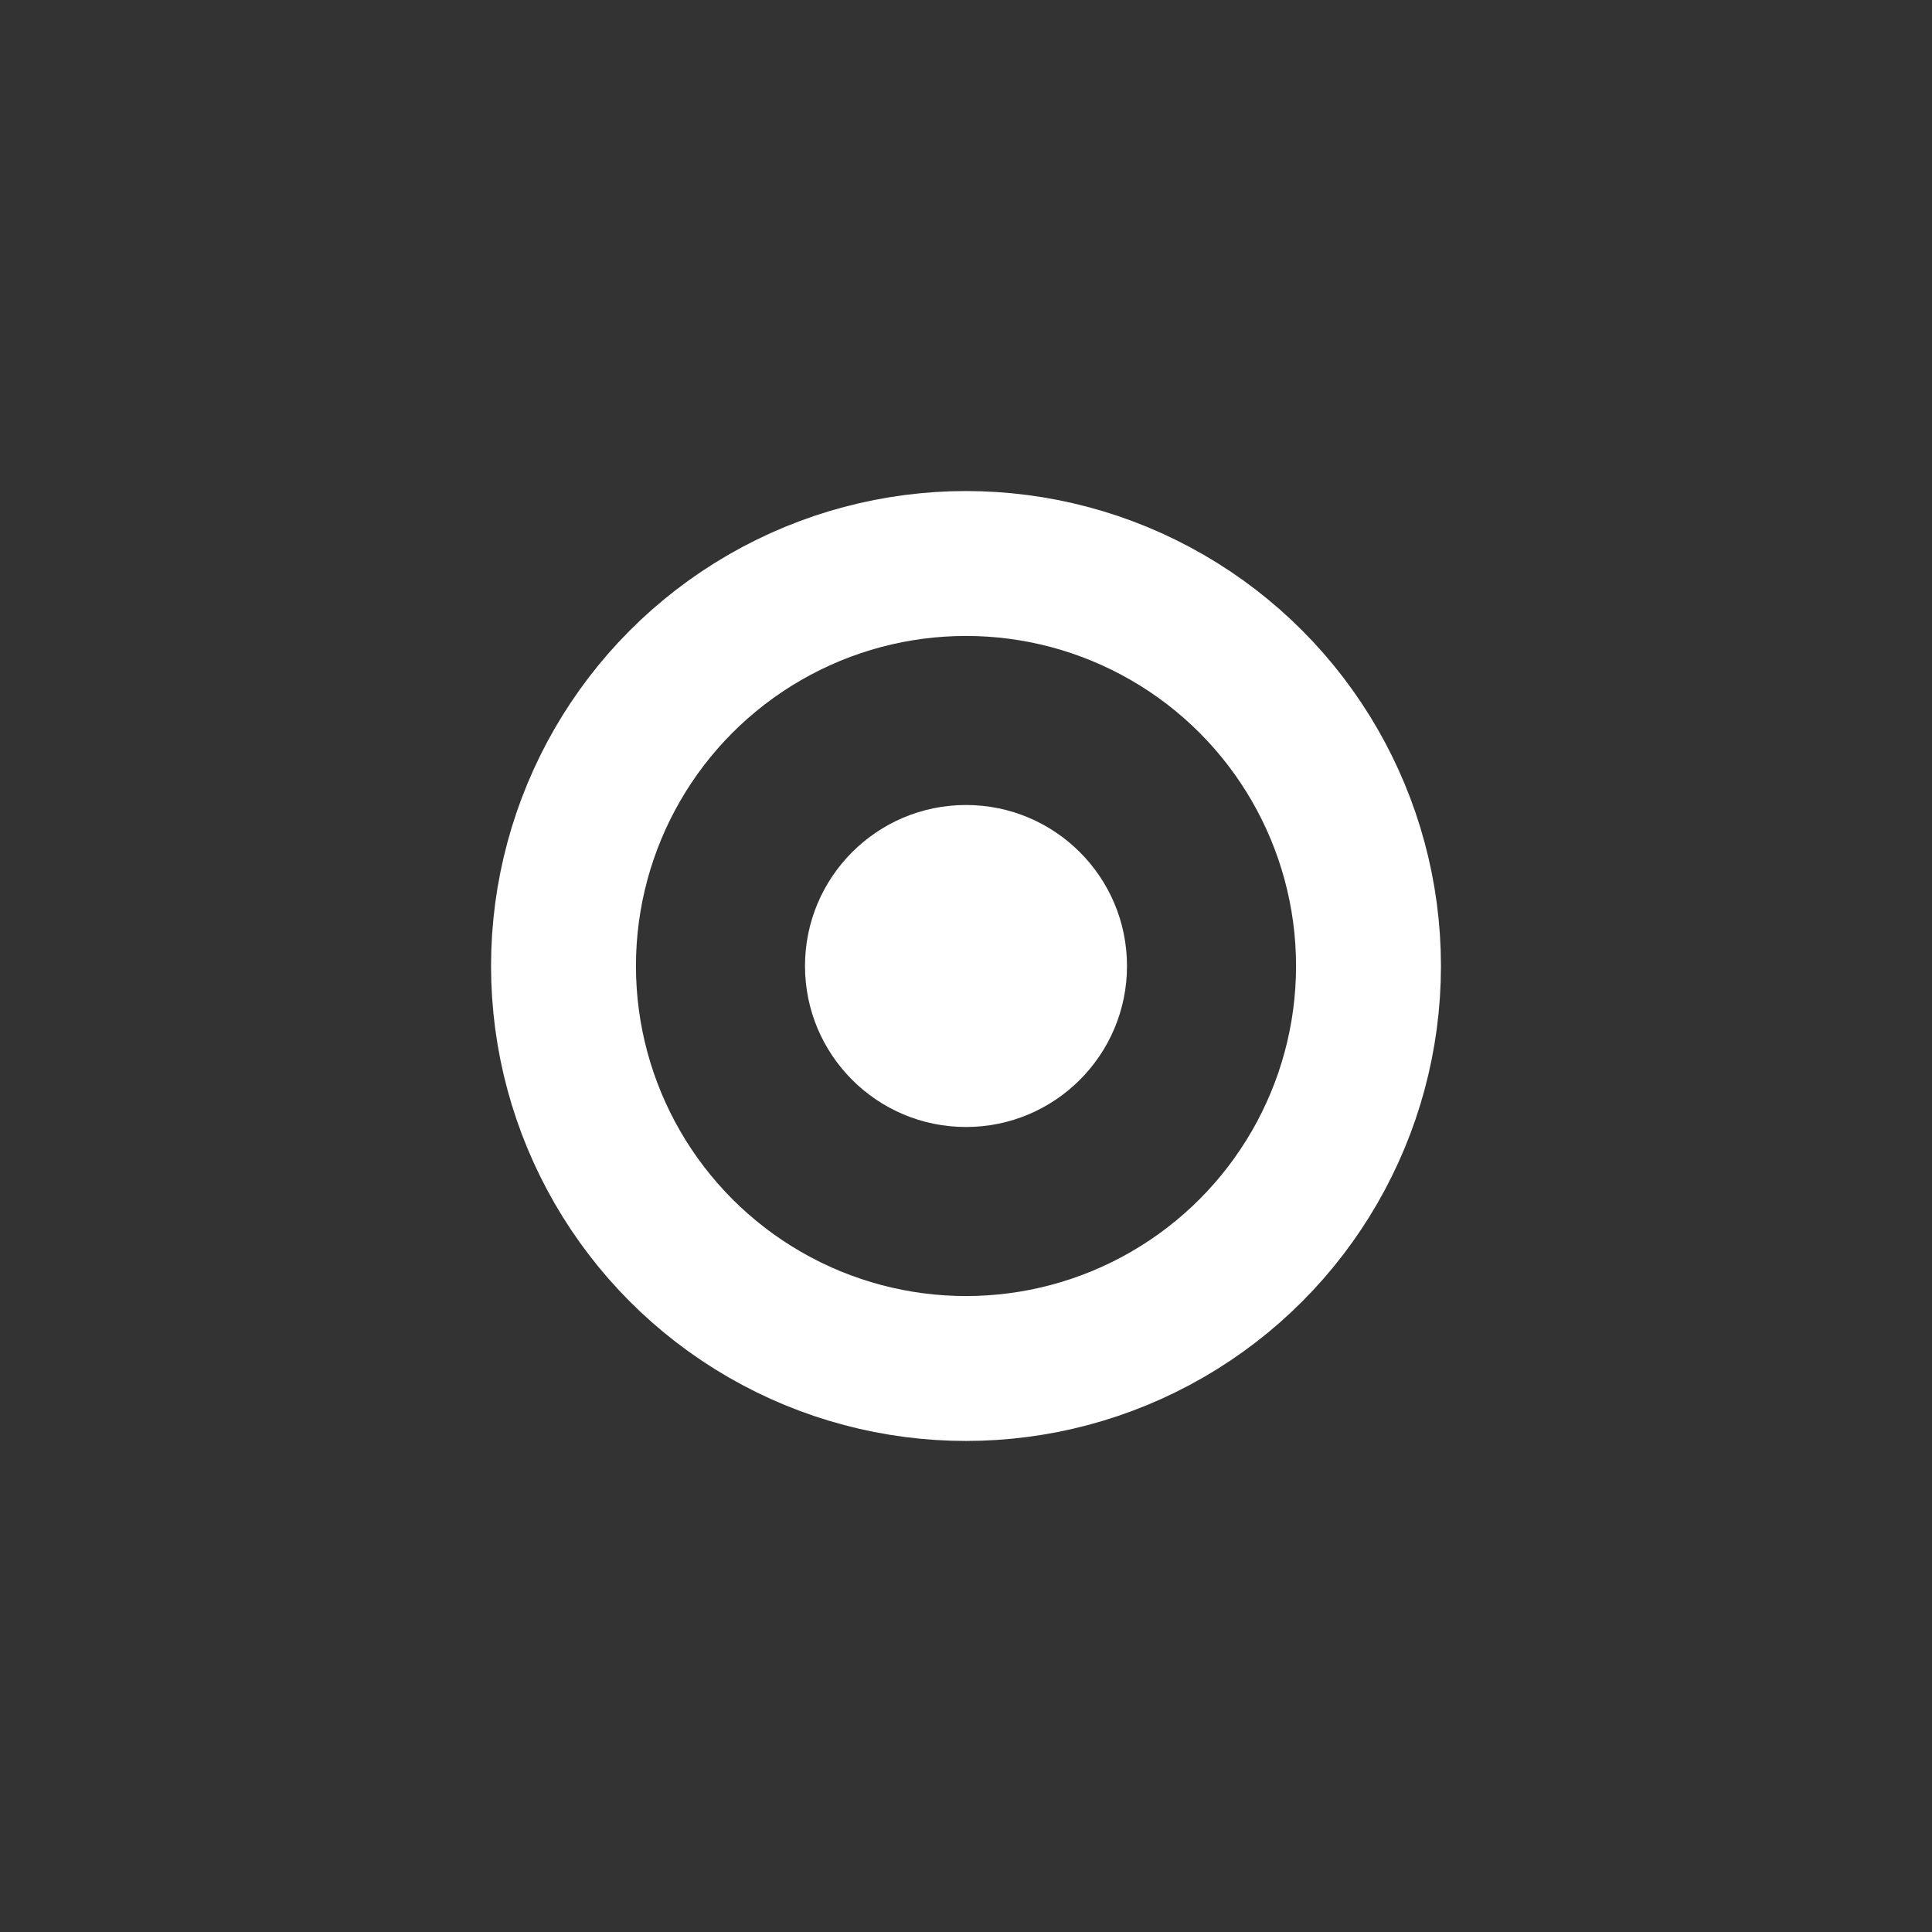 <?xml version="1.0" encoding="UTF-8"?>
<svg width="60px" height="60px" viewBox="-30 -30 120 120" version="1.1" xmlns="http://www.w3.org/2000/svg" xmlns:xlink="http://www.w3.org/1999/xlink">
    <rect x="-30" y="-30" width="120" height="120" fill="#333333" stroke="none"/>
    <!-- Generator: Sketch 61.2 (89653) - https://sketch.com -->
    <title>radio_btn_sel</title>
    <desc>Created with Sketch.</desc>
    <g id="Page-1" stroke="none" stroke-width="1" fill="none" fill-rule="evenodd">
        <g id="12.9″-iPad-Pro" transform="translate(-156, -614)">
            <g id="radio_btn_sel" transform="translate(161, 619)">
                <circle id="Oval" stroke="#FFFFFF" stroke-width="9" cx="25" cy="25" r="25"></circle>
                <circle id="Oval" fill="#FFFFFF" cx="25" cy="25" r="10"></circle>
            </g>
        </g>
    </g>
</svg>